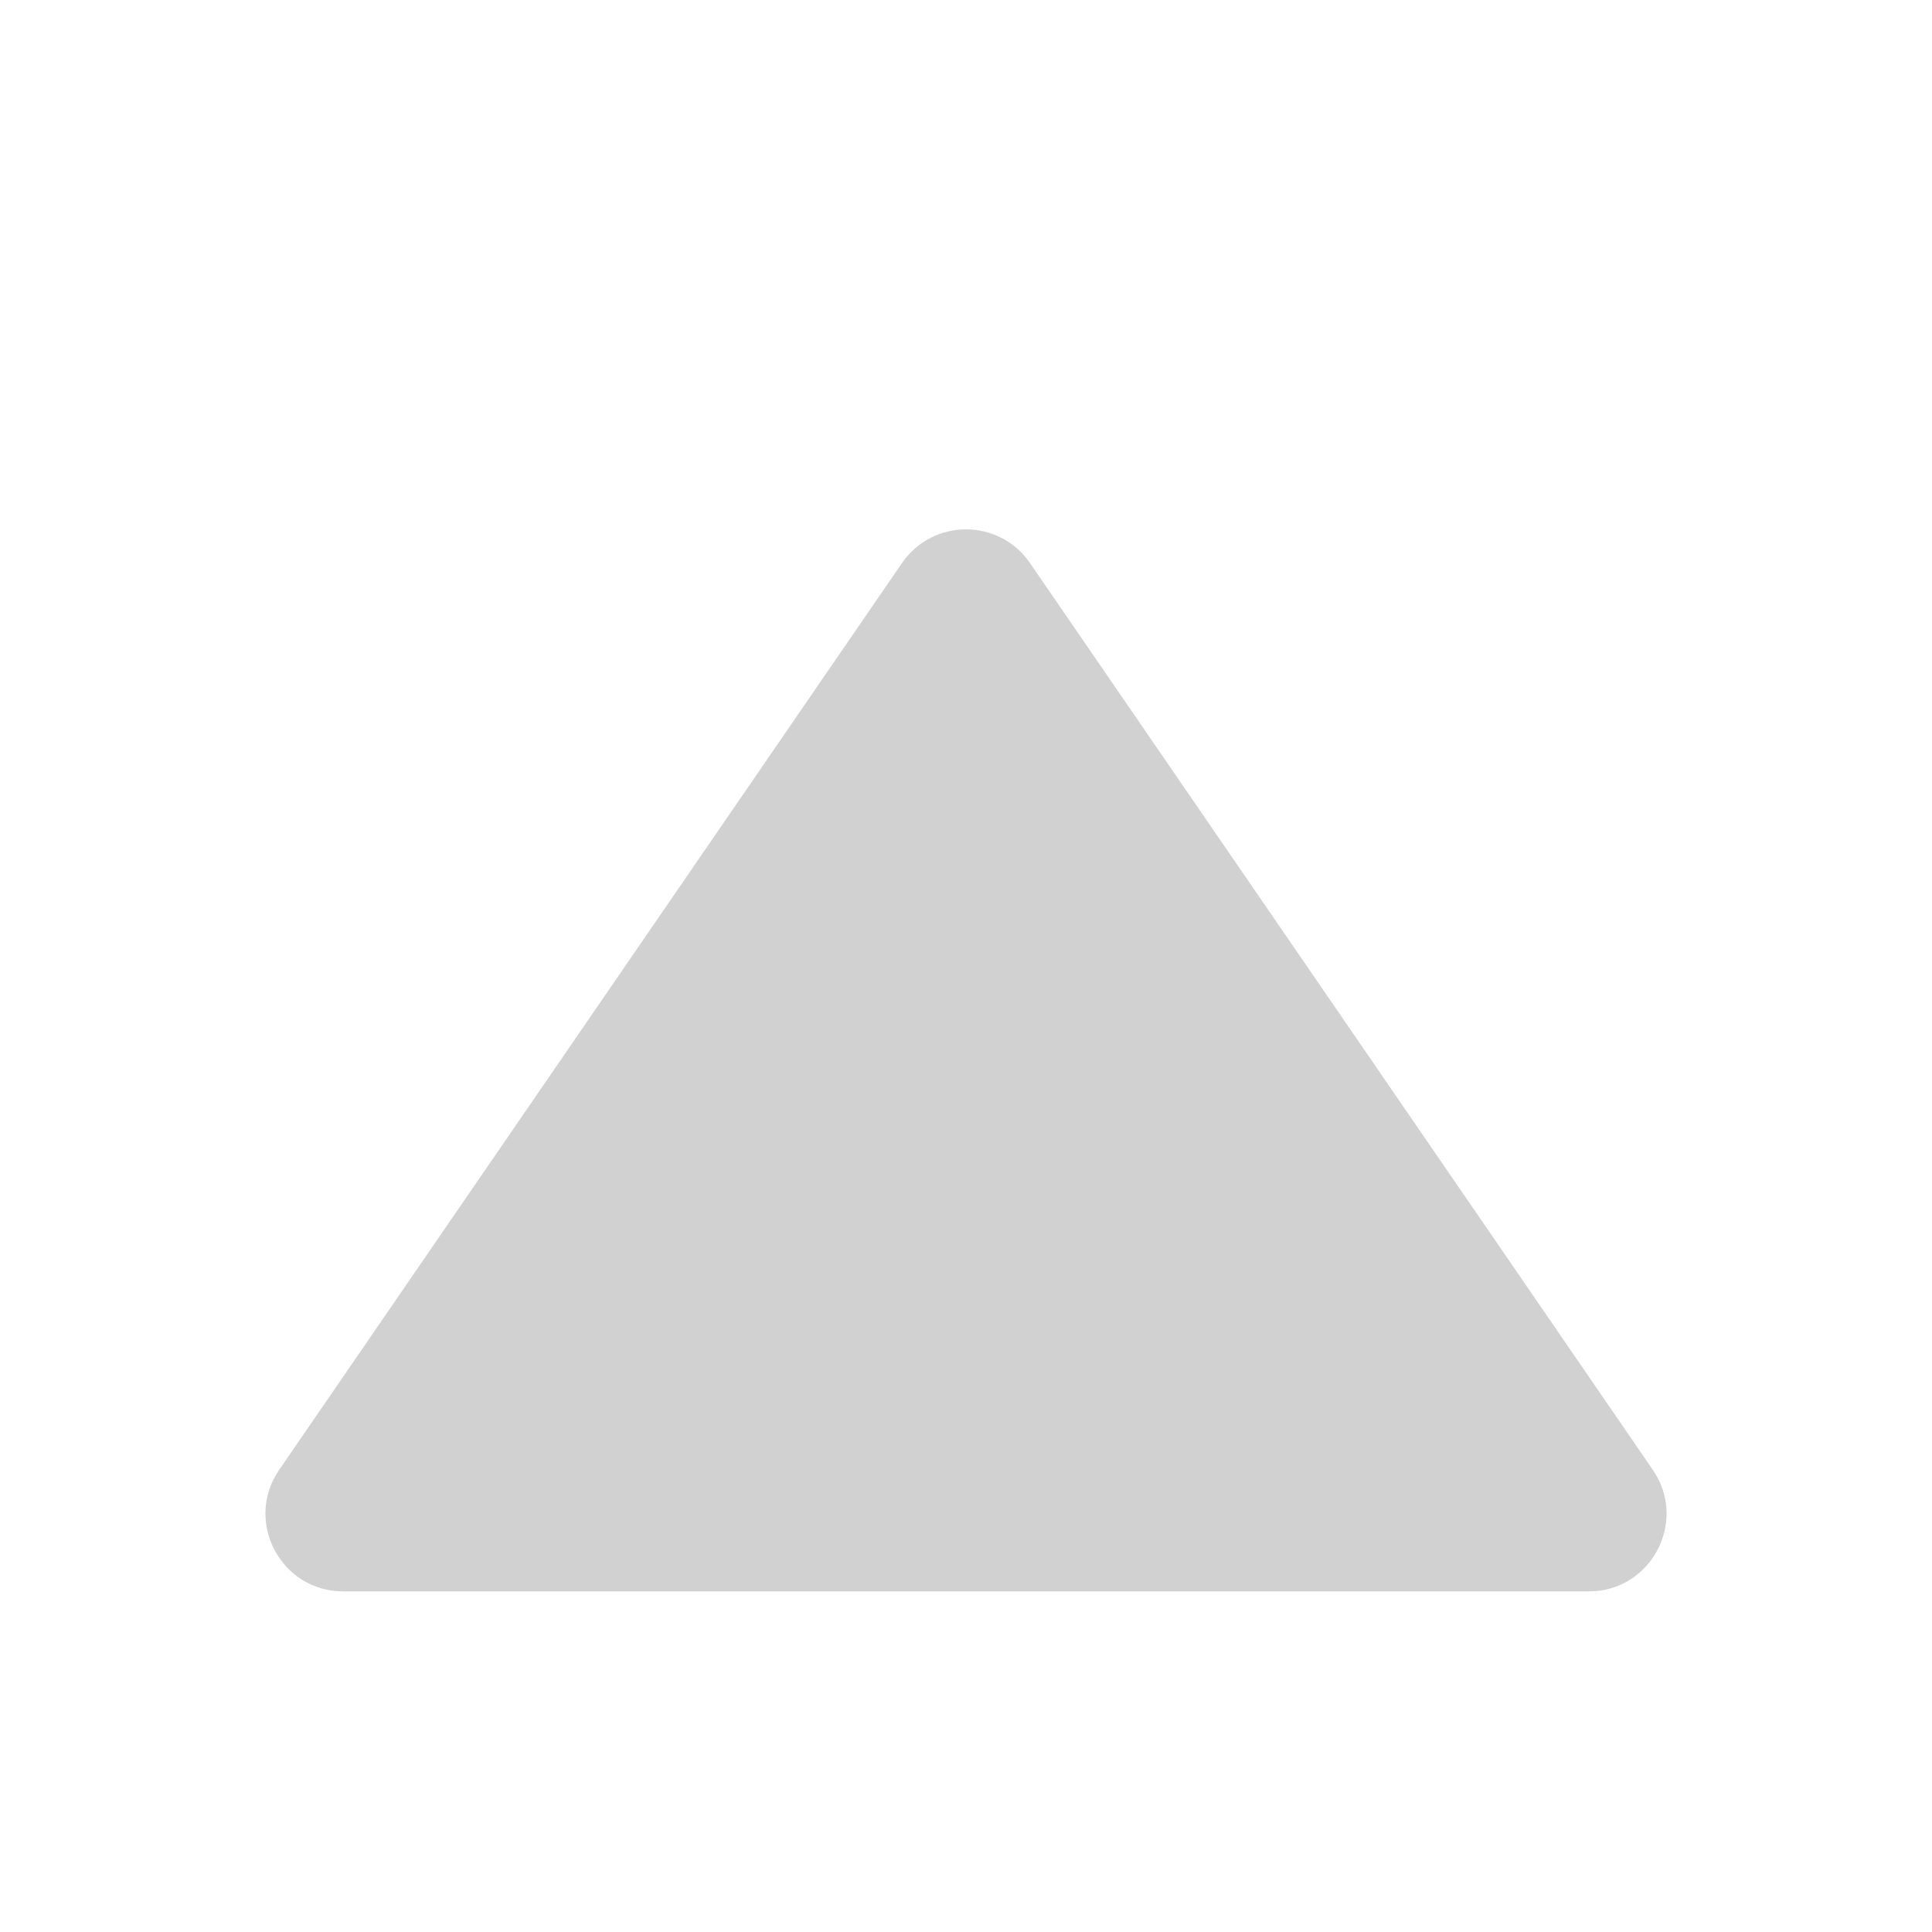 <?xml version="1.0" encoding="utf-8"?>
<!-- Generator: Adobe Illustrator 21.0.2, SVG Export Plug-In . SVG Version: 6.00 Build 0)  -->
<svg version="1.1" id="图层_1" xmlns="http://www.w3.org/2000/svg" xmlns:xlink="http://www.w3.org/1999/xlink" x="0px" y="0px"
	 viewBox="0 0 1000 1000" style="enable-background:new 0 0 1000 1000;" xml:space="preserve">
<style type="text/css">
	.st0{fill:#D1D1D1;}
</style>
<path class="st0" d="M855.5,760.8L533.1,291.4c-16-23.2-50.2-23.2-66.2,0L144.5,760.8c-18.3,26.6,0.8,62.9,33.1,62.9h644.8
	C854.7,823.7,873.8,787.4,855.5,760.8z"/>
</svg>
